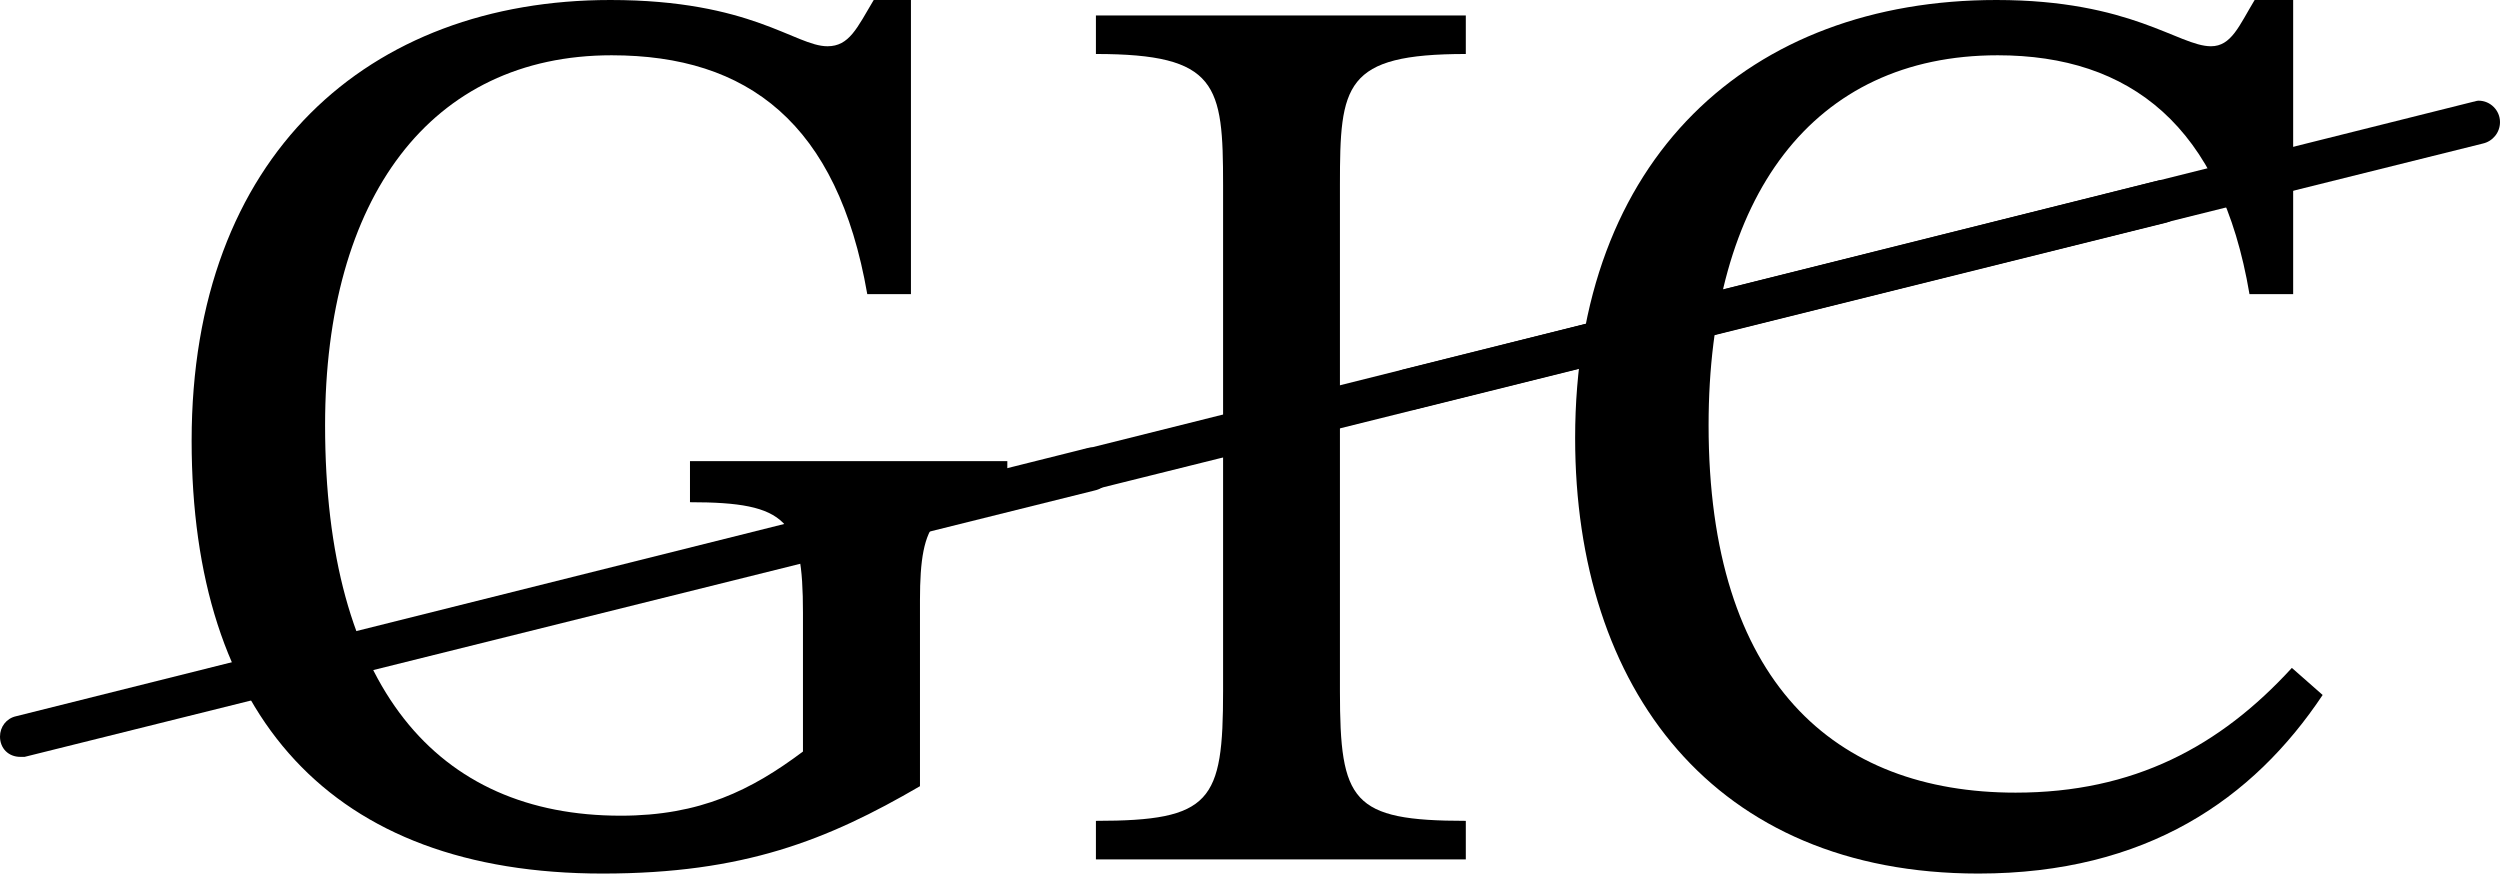 <?xml version='1.0' encoding='UTF-8'?>
<!-- This file was generated by dvisvgm 2.9.1 -->
<svg version='1.1' xmlns='http://www.w3.org/2000/svg' xmlns:xlink='http://www.w3.org/1999/xlink' width='23.267pt' height='8.13pt' viewBox='4.38 296.976 23.267 8.13'>
<defs>
<path id='g2-67' d='M4.846-1.188C4.4-.701 3.866-.414 3.132-.414C2.008-.414 1.227-1.1 1.227-2.694C1.227-4.113 1.873-4.989 3.021-4.989C3.842-4.989 4.407-4.551 4.583-3.507H4.854V-5.332H4.615C4.519-5.173 4.471-5.045 4.344-5.045C4.144-5.045 3.85-5.332 3.013-5.332C1.482-5.332 .399-4.352 .399-2.614C.399-1.06 1.259 .088 2.901 .088C3.945 .088 4.607-.375 5.037-1.02L4.846-1.188Z'/>
<path id='g2-71' d='M5.46-2.471H3.491V-2.216C4.097-2.216 4.192-2.104 4.192-1.53V-.669C3.873-.43 3.555-.271 3.061-.271C1.921-.271 1.227-1.068 1.227-2.694C1.227-4.105 1.881-4.989 3.005-4.989C3.85-4.989 4.407-4.567 4.591-3.507H4.862V-5.332H4.631C4.527-5.157 4.479-5.045 4.344-5.045C4.144-5.045 3.873-5.332 2.997-5.332C1.498-5.332 .399-4.368 .399-2.598C.399-.893 1.259 .088 2.949 .088C3.826 .088 4.344-.12 4.918-.454V-1.61C4.918-2.104 5.013-2.216 5.46-2.216V-2.471Z'/>
<path id='g2-73' d='M1.06-1.044C1.06-.359 .988-.239 .271-.239V0H2.566V-.239C1.857-.239 1.785-.359 1.785-1.044V-4.184C1.785-4.806 1.809-4.997 2.566-4.997V-5.236H.271V-4.997C1.028-4.997 1.06-4.806 1.06-4.184V-1.044Z'/>
<use id='g48-67' xlink:href='#g2-67' transform='scale(1.5)'/>
<use id='g48-71' xlink:href='#g2-71' transform='scale(1.5)'/>
<use id='g48-73' xlink:href='#g2-73' transform='scale(1.5)'/>
<path id='g49-24' d='M10.002-2.291C10.092-2.311 10.162-2.391 10.162-2.491C10.162-2.6 10.072-2.69 9.963-2.69C9.943-2.69 9.923-2.68 9.913-2.68L-.04-.189C-.13-.169-.189-.09-.189 0C-.189 .11-.11 .189 0 .189H.04L10.002-2.291Z'/>
</defs>
<g id='page1'>
<use x='4.569' y='303.831' xlink:href='#g49-24'/>
<use x='14.532' y='301.341' xlink:href='#g49-24'/>
<use x='17.485' y='300.603' xlink:href='#g49-24'/>
<use x='5.565' y='304.974' xlink:href='#g48-71'/>
<use x='14.173' y='304.974' xlink:href='#g48-73'/>
<use x='18.441' y='304.974' xlink:href='#g48-67'/>
</g>
</svg>